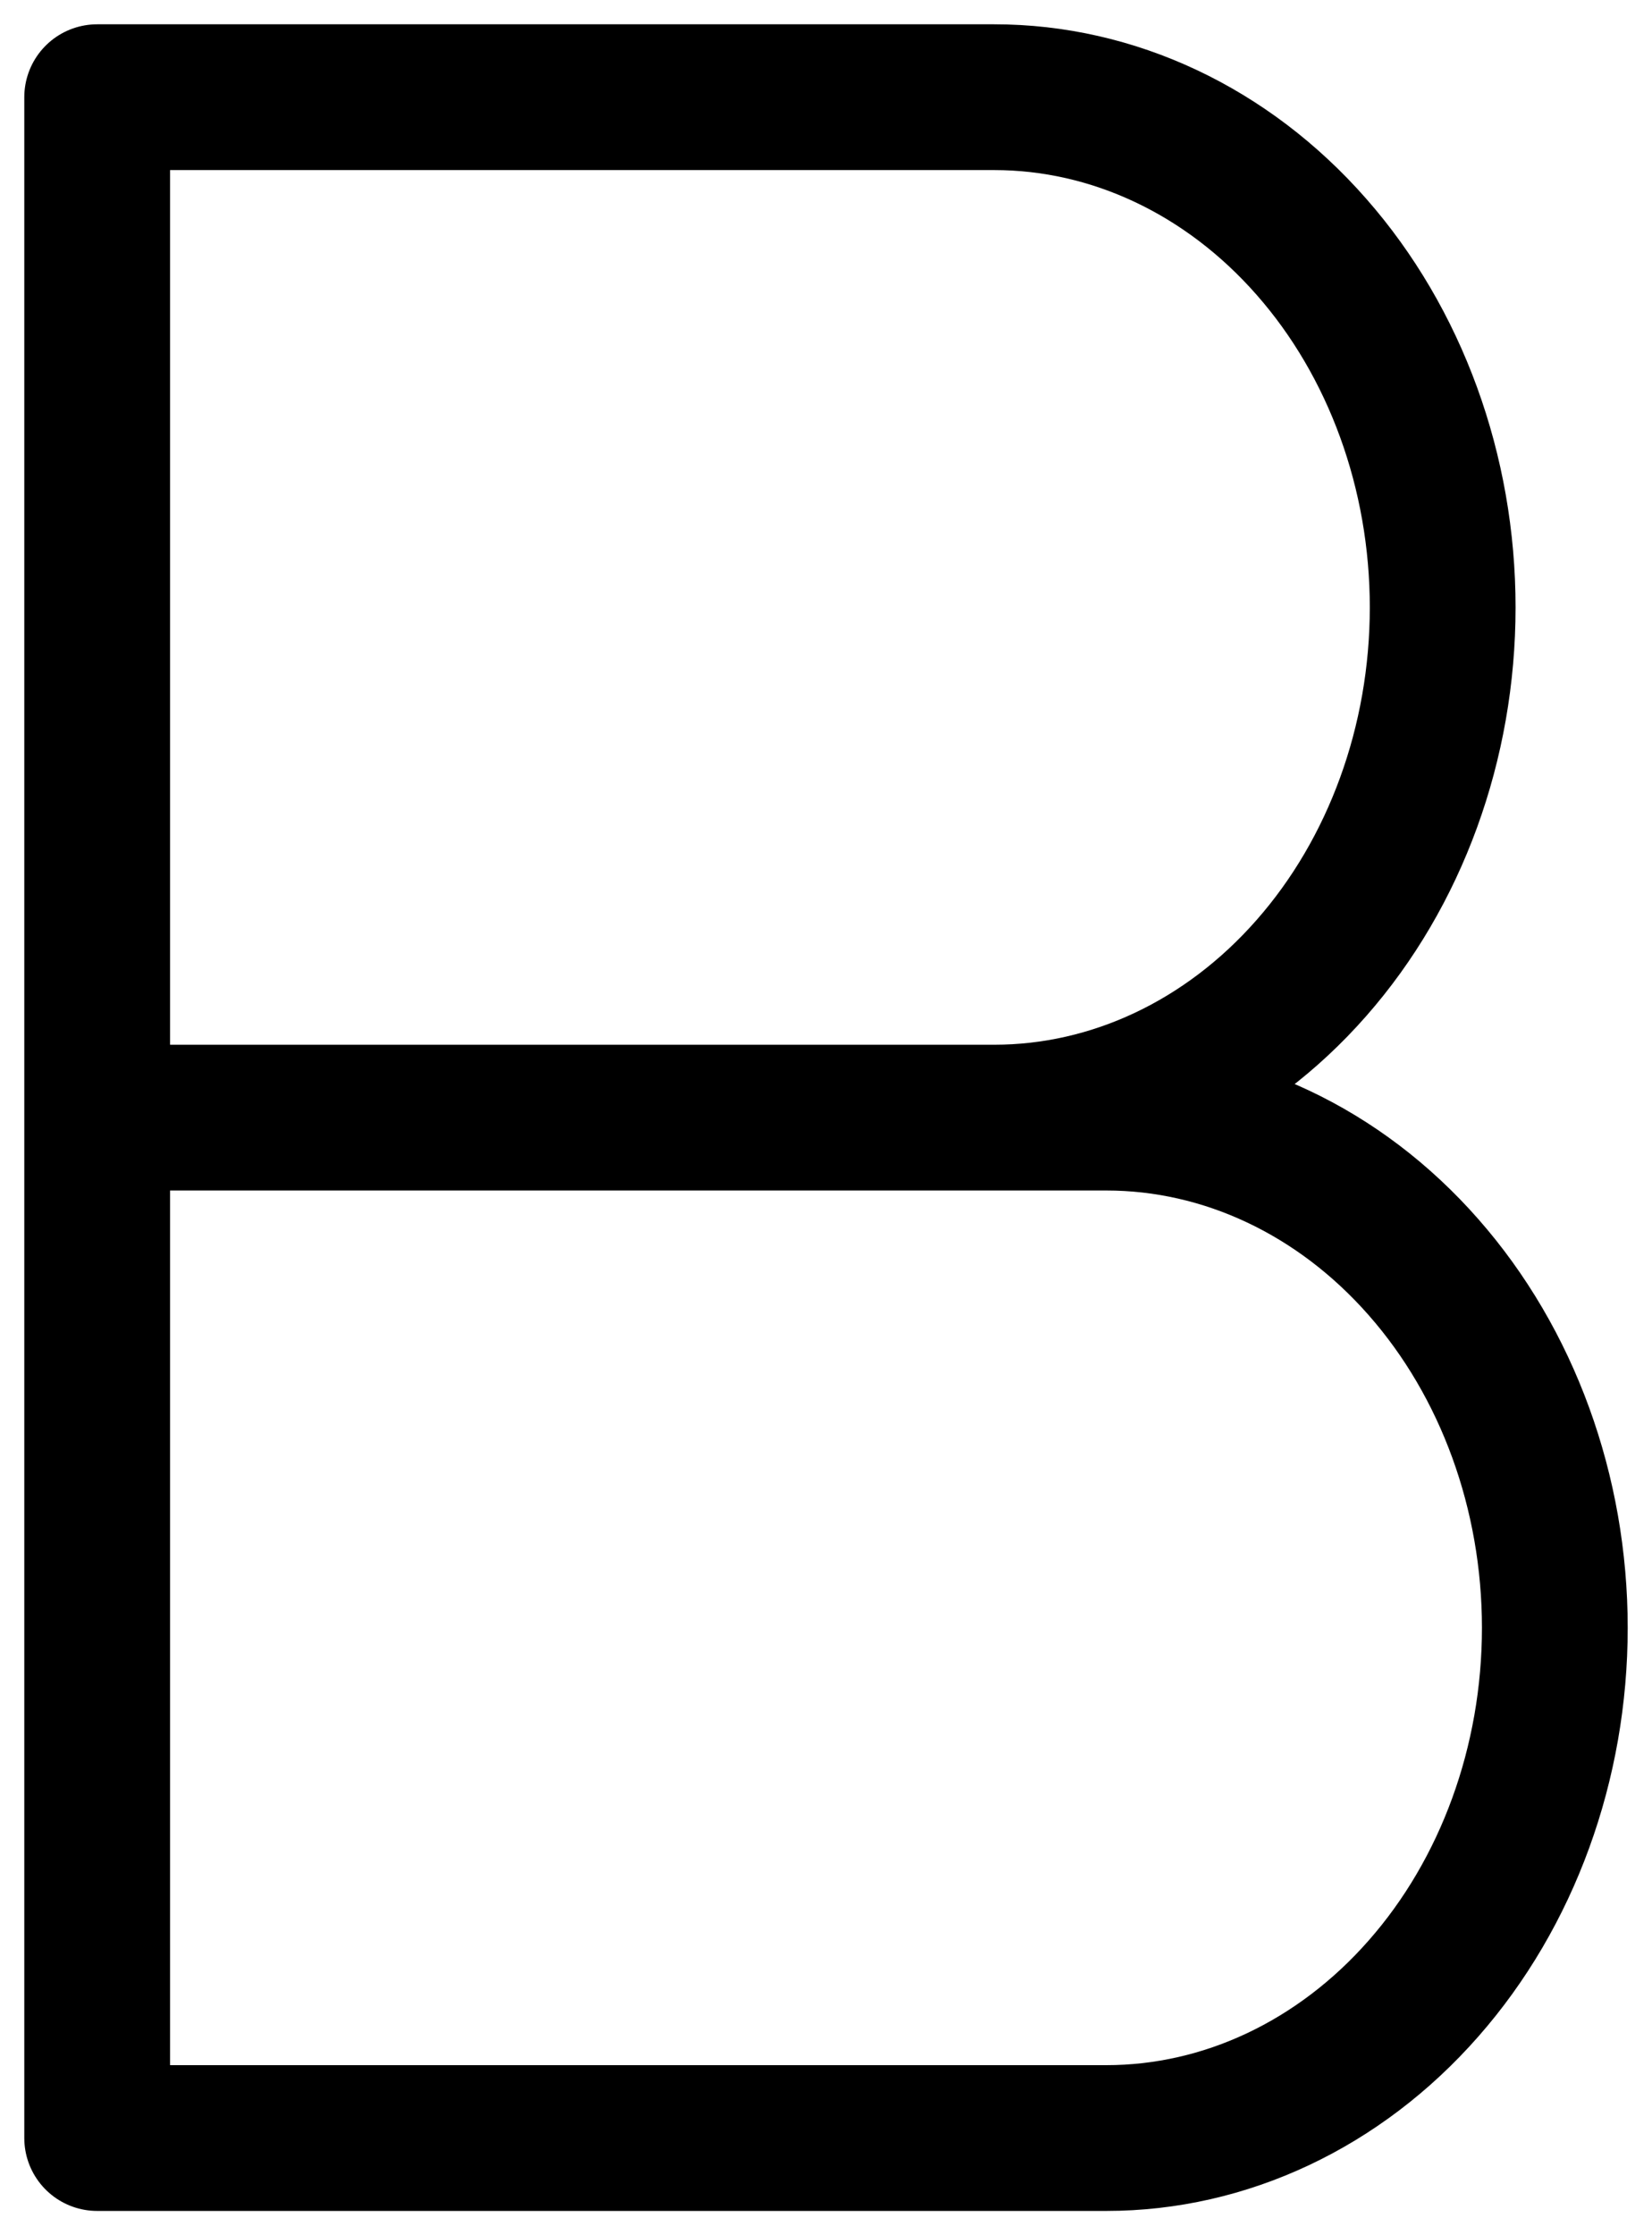 <svg width="17" height="23" viewBox="0 0 17 23" fill="none" xmlns="http://www.w3.org/2000/svg">
                                        <path d="M1 11.5H10.231C11.455 11.5 12.629 10.947 13.494 9.962C14.36 8.978 14.846 7.642 14.846 6.25C14.846 4.858 14.36 3.522 13.494 2.538C12.629 1.553 11.455 1 10.231 1H1V11.5ZM1 11.5H11.385C12.609 11.5 13.783 12.053 14.648 13.038C15.514 14.022 16 15.358 16 16.75C16 18.142 15.514 19.478 14.648 20.462C13.783 21.447 12.609 22 11.385 22H1V11.5Z" stroke="currentColor" stroke-width="1.5" stroke-linecap="round" stroke-linejoin="round"></path>
                                    </svg>